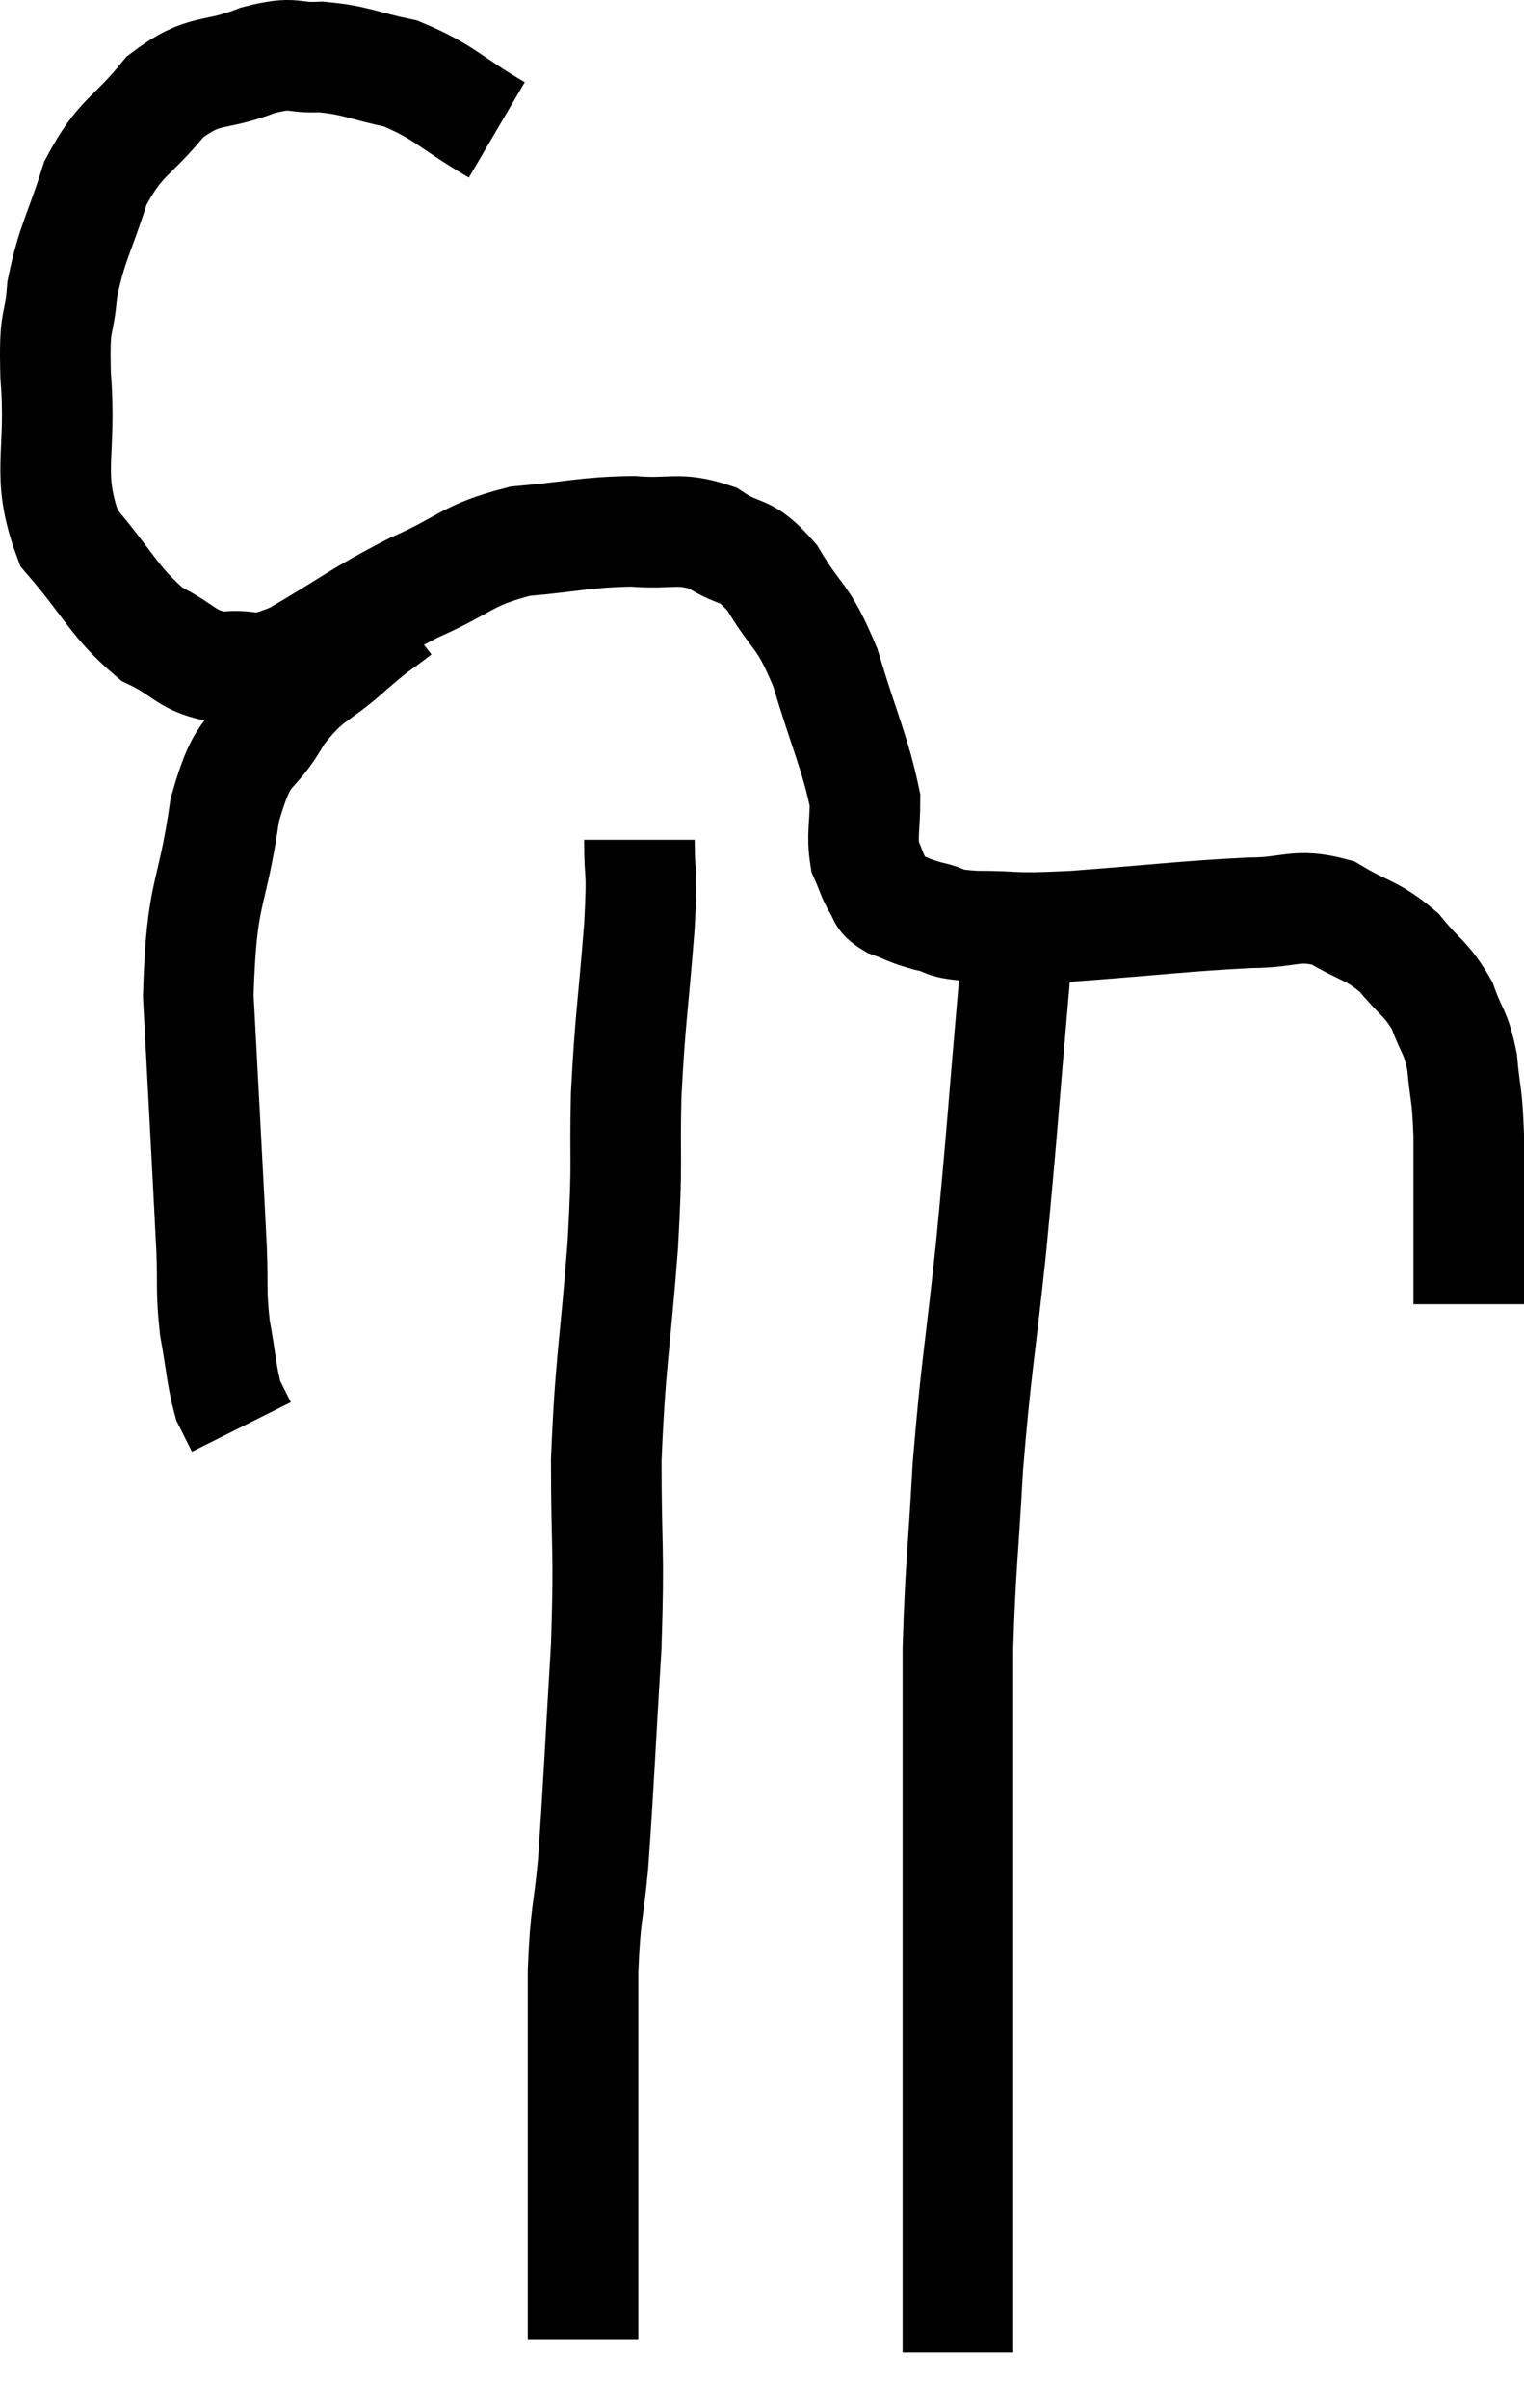 <svg xmlns="http://www.w3.org/2000/svg" viewBox="6.134 4.37 27.566 43.55" width="27.566" height="43.55"><path d="M 15.12 6.72 C 14.25 6.21, 14.175 6.03, 13.38 5.7 C 12.66 5.55, 12.585 5.46, 11.94 5.4 C 11.37 5.43, 11.505 5.28, 10.8 5.46 C 9.96 5.79, 9.855 5.565, 9.12 6.12 C 8.49 6.9, 8.325 6.81, 7.86 7.68 C 7.56 8.64, 7.44 8.73, 7.26 9.6 C 7.2 10.38, 7.11 10.035, 7.14 11.16 C 7.26 12.63, 6.945 12.93, 7.38 14.1 C 8.13 14.97, 8.19 15.255, 8.88 15.84 C 9.51 16.14, 9.495 16.335, 10.14 16.44 C 10.8 16.35, 10.59 16.62, 11.46 16.26 C 12.54 15.63, 12.6 15.525, 13.62 15 C 14.58 14.58, 14.55 14.415, 15.54 14.16 C 16.56 14.07, 16.71 13.995, 17.58 13.98 C 18.3 14.04, 18.39 13.89, 19.02 14.1 C 19.56 14.46, 19.59 14.235, 20.1 14.82 C 20.58 15.63, 20.64 15.435, 21.06 16.44 C 21.42 17.64, 21.6 17.985, 21.78 18.84 C 21.78 19.35, 21.72 19.47, 21.78 19.86 C 21.9 20.13, 21.9 20.19, 22.02 20.4 C 22.14 20.55, 22.035 20.565, 22.26 20.7 C 22.59 20.82, 22.545 20.835, 22.92 20.94 C 23.34 21.03, 23.1 21.075, 23.76 21.12 C 24.66 21.12, 24.315 21.18, 25.56 21.12 C 27.15 21, 27.57 20.94, 28.74 20.88 C 29.49 20.88, 29.565 20.7, 30.24 20.88 C 30.84 21.24, 30.945 21.18, 31.44 21.6 C 31.83 22.08, 31.935 22.065, 32.22 22.56 C 32.4 23.07, 32.46 22.995, 32.58 23.58 C 32.64 24.24, 32.67 24.105, 32.7 24.9 C 32.7 25.83, 32.7 26.025, 32.7 26.76 C 32.7 27.3, 32.7 27.54, 32.7 27.84 L 32.7 27.96" fill="none" stroke="black" stroke-width="2"></path><path d="M 13.32 15.42 C 12.9 15.75, 13.02 15.615, 12.48 16.08 C 11.82 16.68, 11.73 16.545, 11.16 17.28 C 10.68 18.15, 10.56 17.745, 10.2 19.02 C 9.96 20.7, 9.78 20.4, 9.72 22.38 C 9.84 24.66, 9.885 25.44, 9.96 26.94 C 9.99 27.66, 9.945 27.69, 10.02 28.38 C 10.14 29.04, 10.14 29.25, 10.26 29.7 L 10.5 30.18" fill="none" stroke="black" stroke-width="2"></path><path d="M 24.48 21 C 24.48 21.57, 24.585 20.655, 24.48 22.14 C 24.27 24.54, 24.27 24.75, 24.06 26.94 C 23.85 28.92, 23.79 29.085, 23.64 30.9 C 23.55 32.55, 23.505 32.7, 23.46 34.2 C 23.46 35.55, 23.46 35.505, 23.46 36.9 C 23.46 38.34, 23.46 38.34, 23.46 39.78 C 23.46 41.22, 23.46 41.415, 23.46 42.66 C 23.46 43.71, 23.46 43.995, 23.46 44.76 C 23.46 45.24, 23.46 45.3, 23.46 45.72 C 23.46 46.08, 23.46 46.14, 23.46 46.44 C 23.46 46.68, 23.46 46.8, 23.46 46.92 L 23.46 46.92" fill="none" stroke="black" stroke-width="2"></path><path d="M 17.7 19.56 C 17.7 20.34, 17.76 19.965, 17.7 21.12 C 17.58 22.65, 17.535 22.74, 17.46 24.18 C 17.43 25.53, 17.49 25.23, 17.4 26.88 C 17.25 28.83, 17.175 28.965, 17.1 30.78 C 17.1 32.46, 17.16 32.31, 17.1 34.14 C 16.98 36.12, 16.965 36.63, 16.86 38.1 C 16.77 39.06, 16.725 38.925, 16.68 40.02 C 16.68 41.25, 16.68 41.445, 16.68 42.48 C 16.68 43.32, 16.68 43.47, 16.68 44.16 C 16.68 44.7, 16.68 44.82, 16.68 45.24 C 16.68 45.54, 16.68 45.54, 16.68 45.84 C 16.68 46.14, 16.68 46.23, 16.68 46.44 C 16.68 46.56, 16.68 46.62, 16.68 46.68 L 16.68 46.68" fill="none" stroke="black" stroke-width="2"></path></svg>